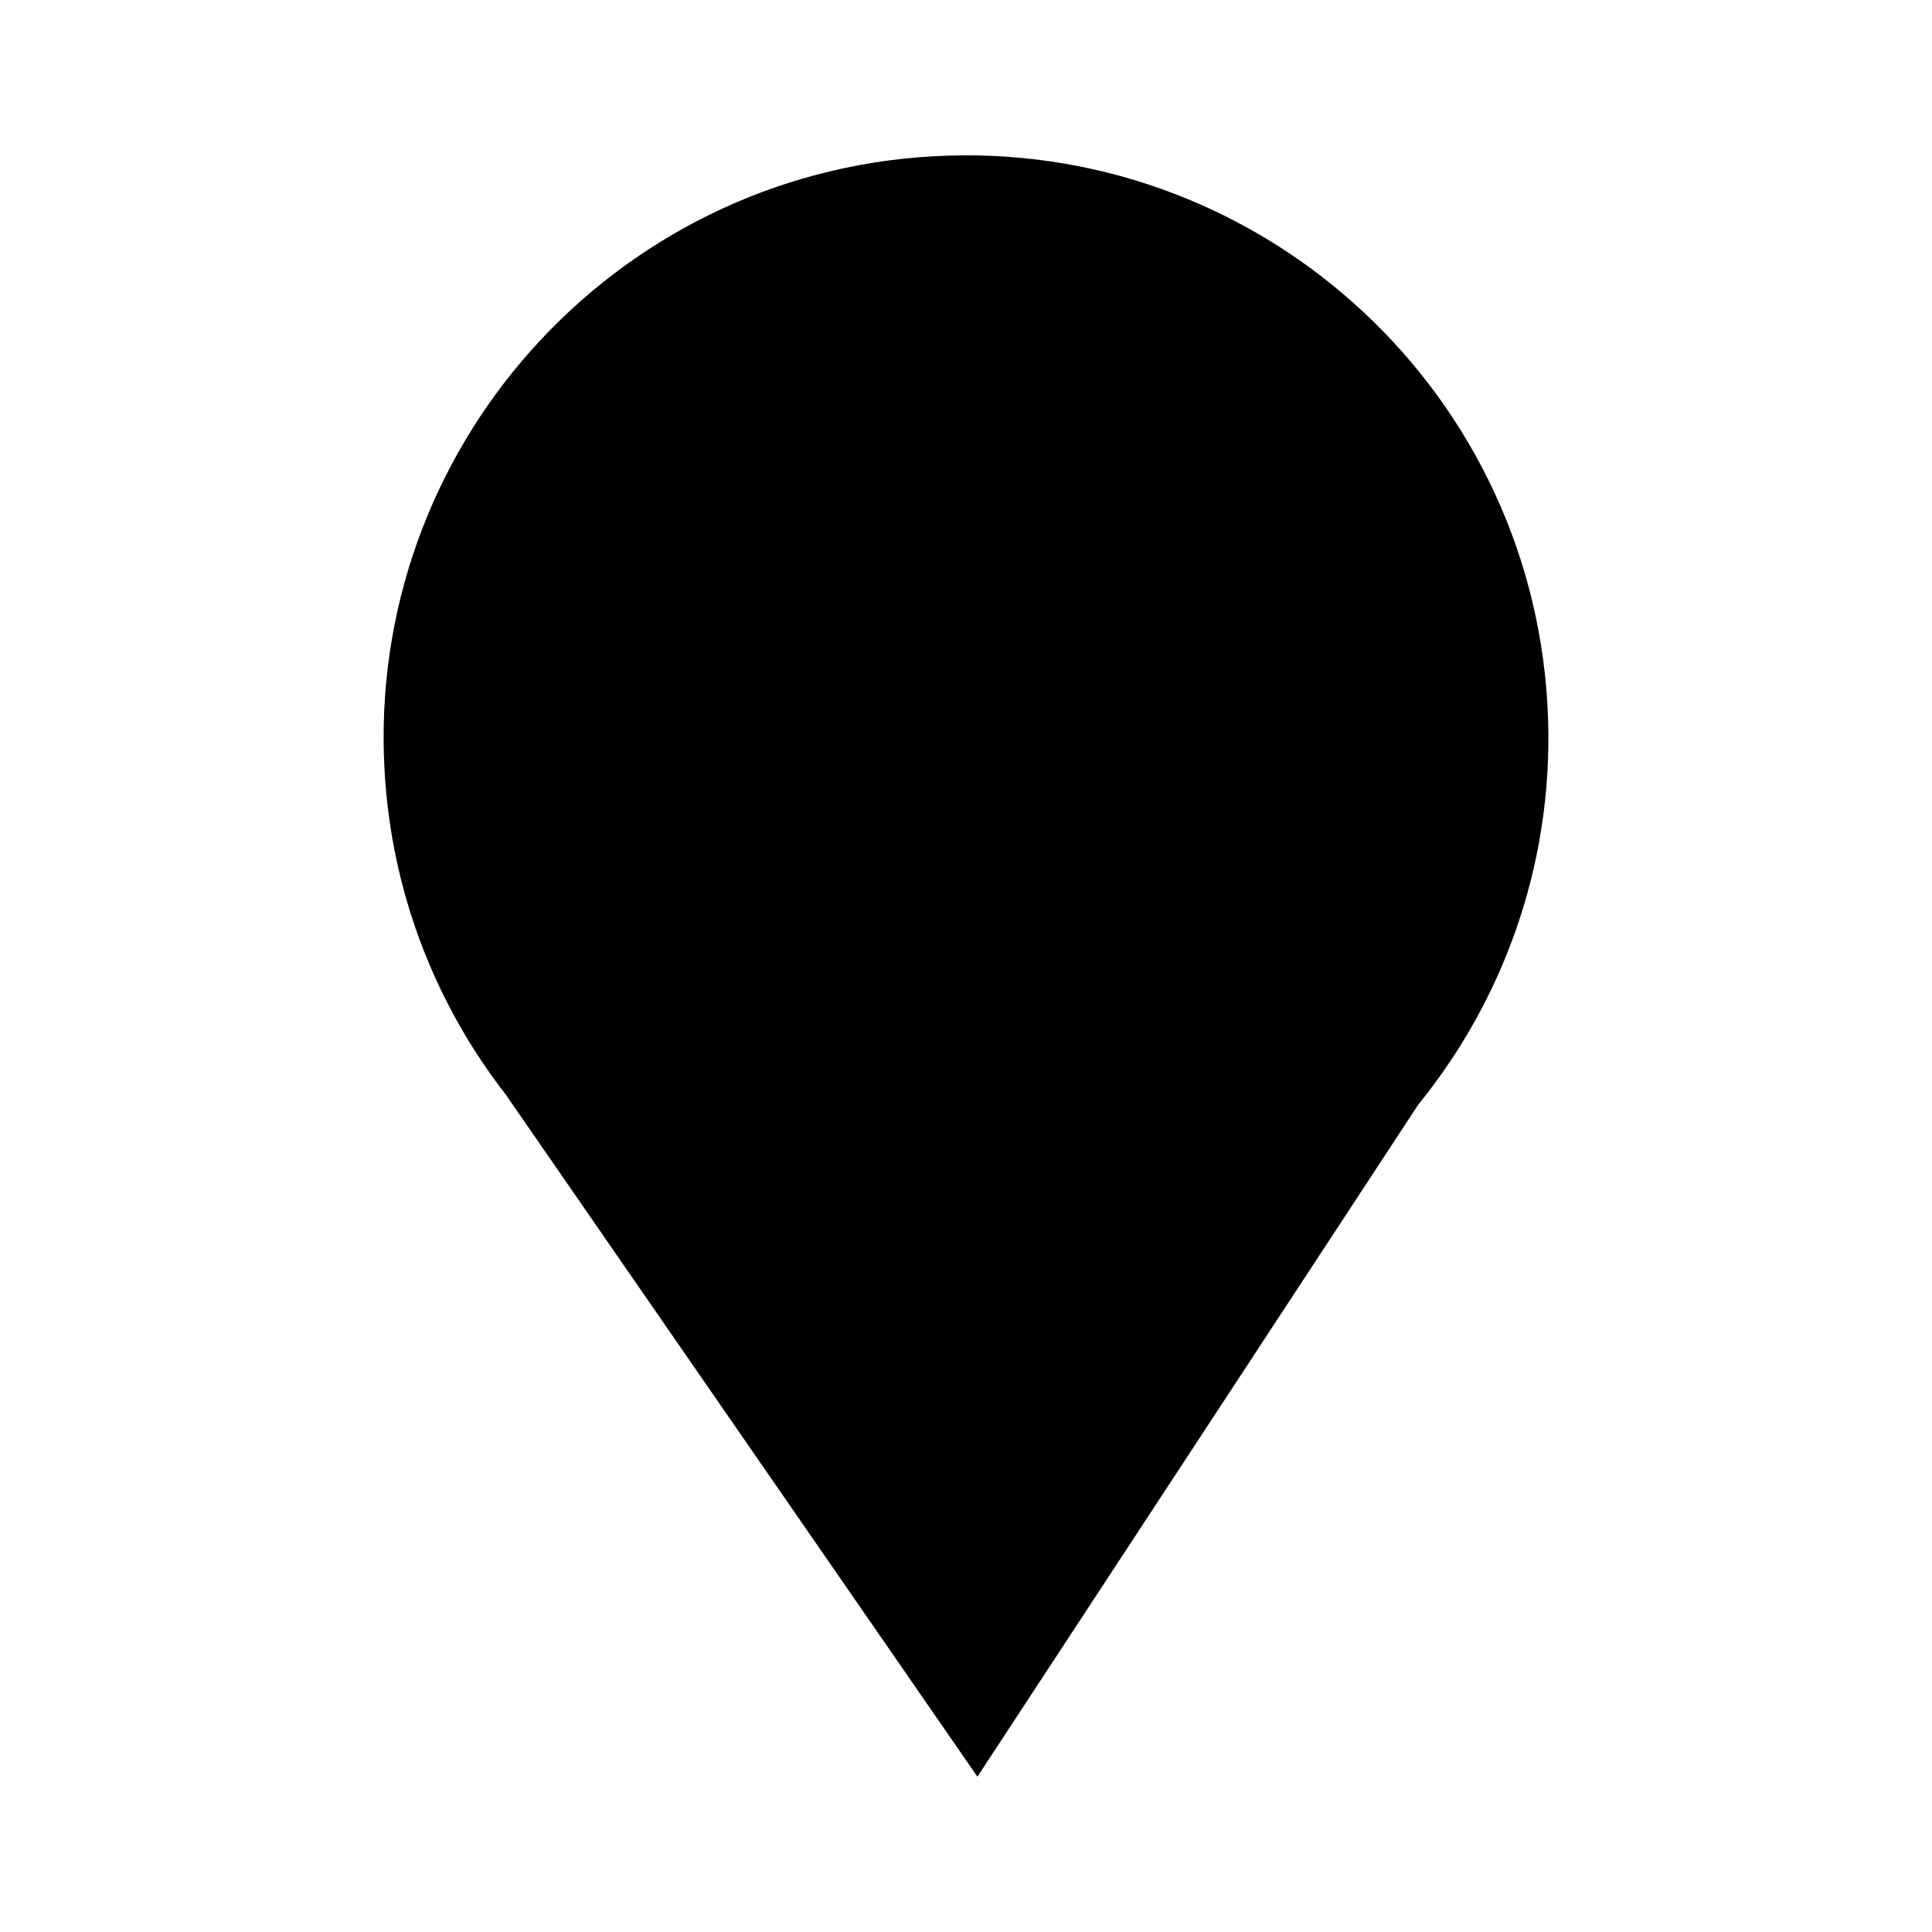 <?xml version="1.0" standalone="no"?><!DOCTYPE svg PUBLIC "-//W3C//DTD SVG 1.1//EN" "http://www.w3.org/Graphics/SVG/1.1/DTD/svg11.dtd"><svg t="1556871305216" class="icon" style="" viewBox="0 0 1024 1024" version="1.1" xmlns="http://www.w3.org/2000/svg" p-id="5435" xmlns:xlink="http://www.w3.org/1999/xlink" width="300" height="300"><defs><style type="text/css">html, * { user-select: text !important; }
</style></defs><path d="M751.713 585.469c46.783-57.637 73.046-132.224 68.449-212.174-9.784-170.193-155.683-300.232-325.878-290.447-170.192 9.784-300.231 155.687-290.446 325.879 3.726 64.801 27.199 123.766 64.217 171.423L518.05 941.67l233.663-356.201z" p-id="5436"></path></svg>